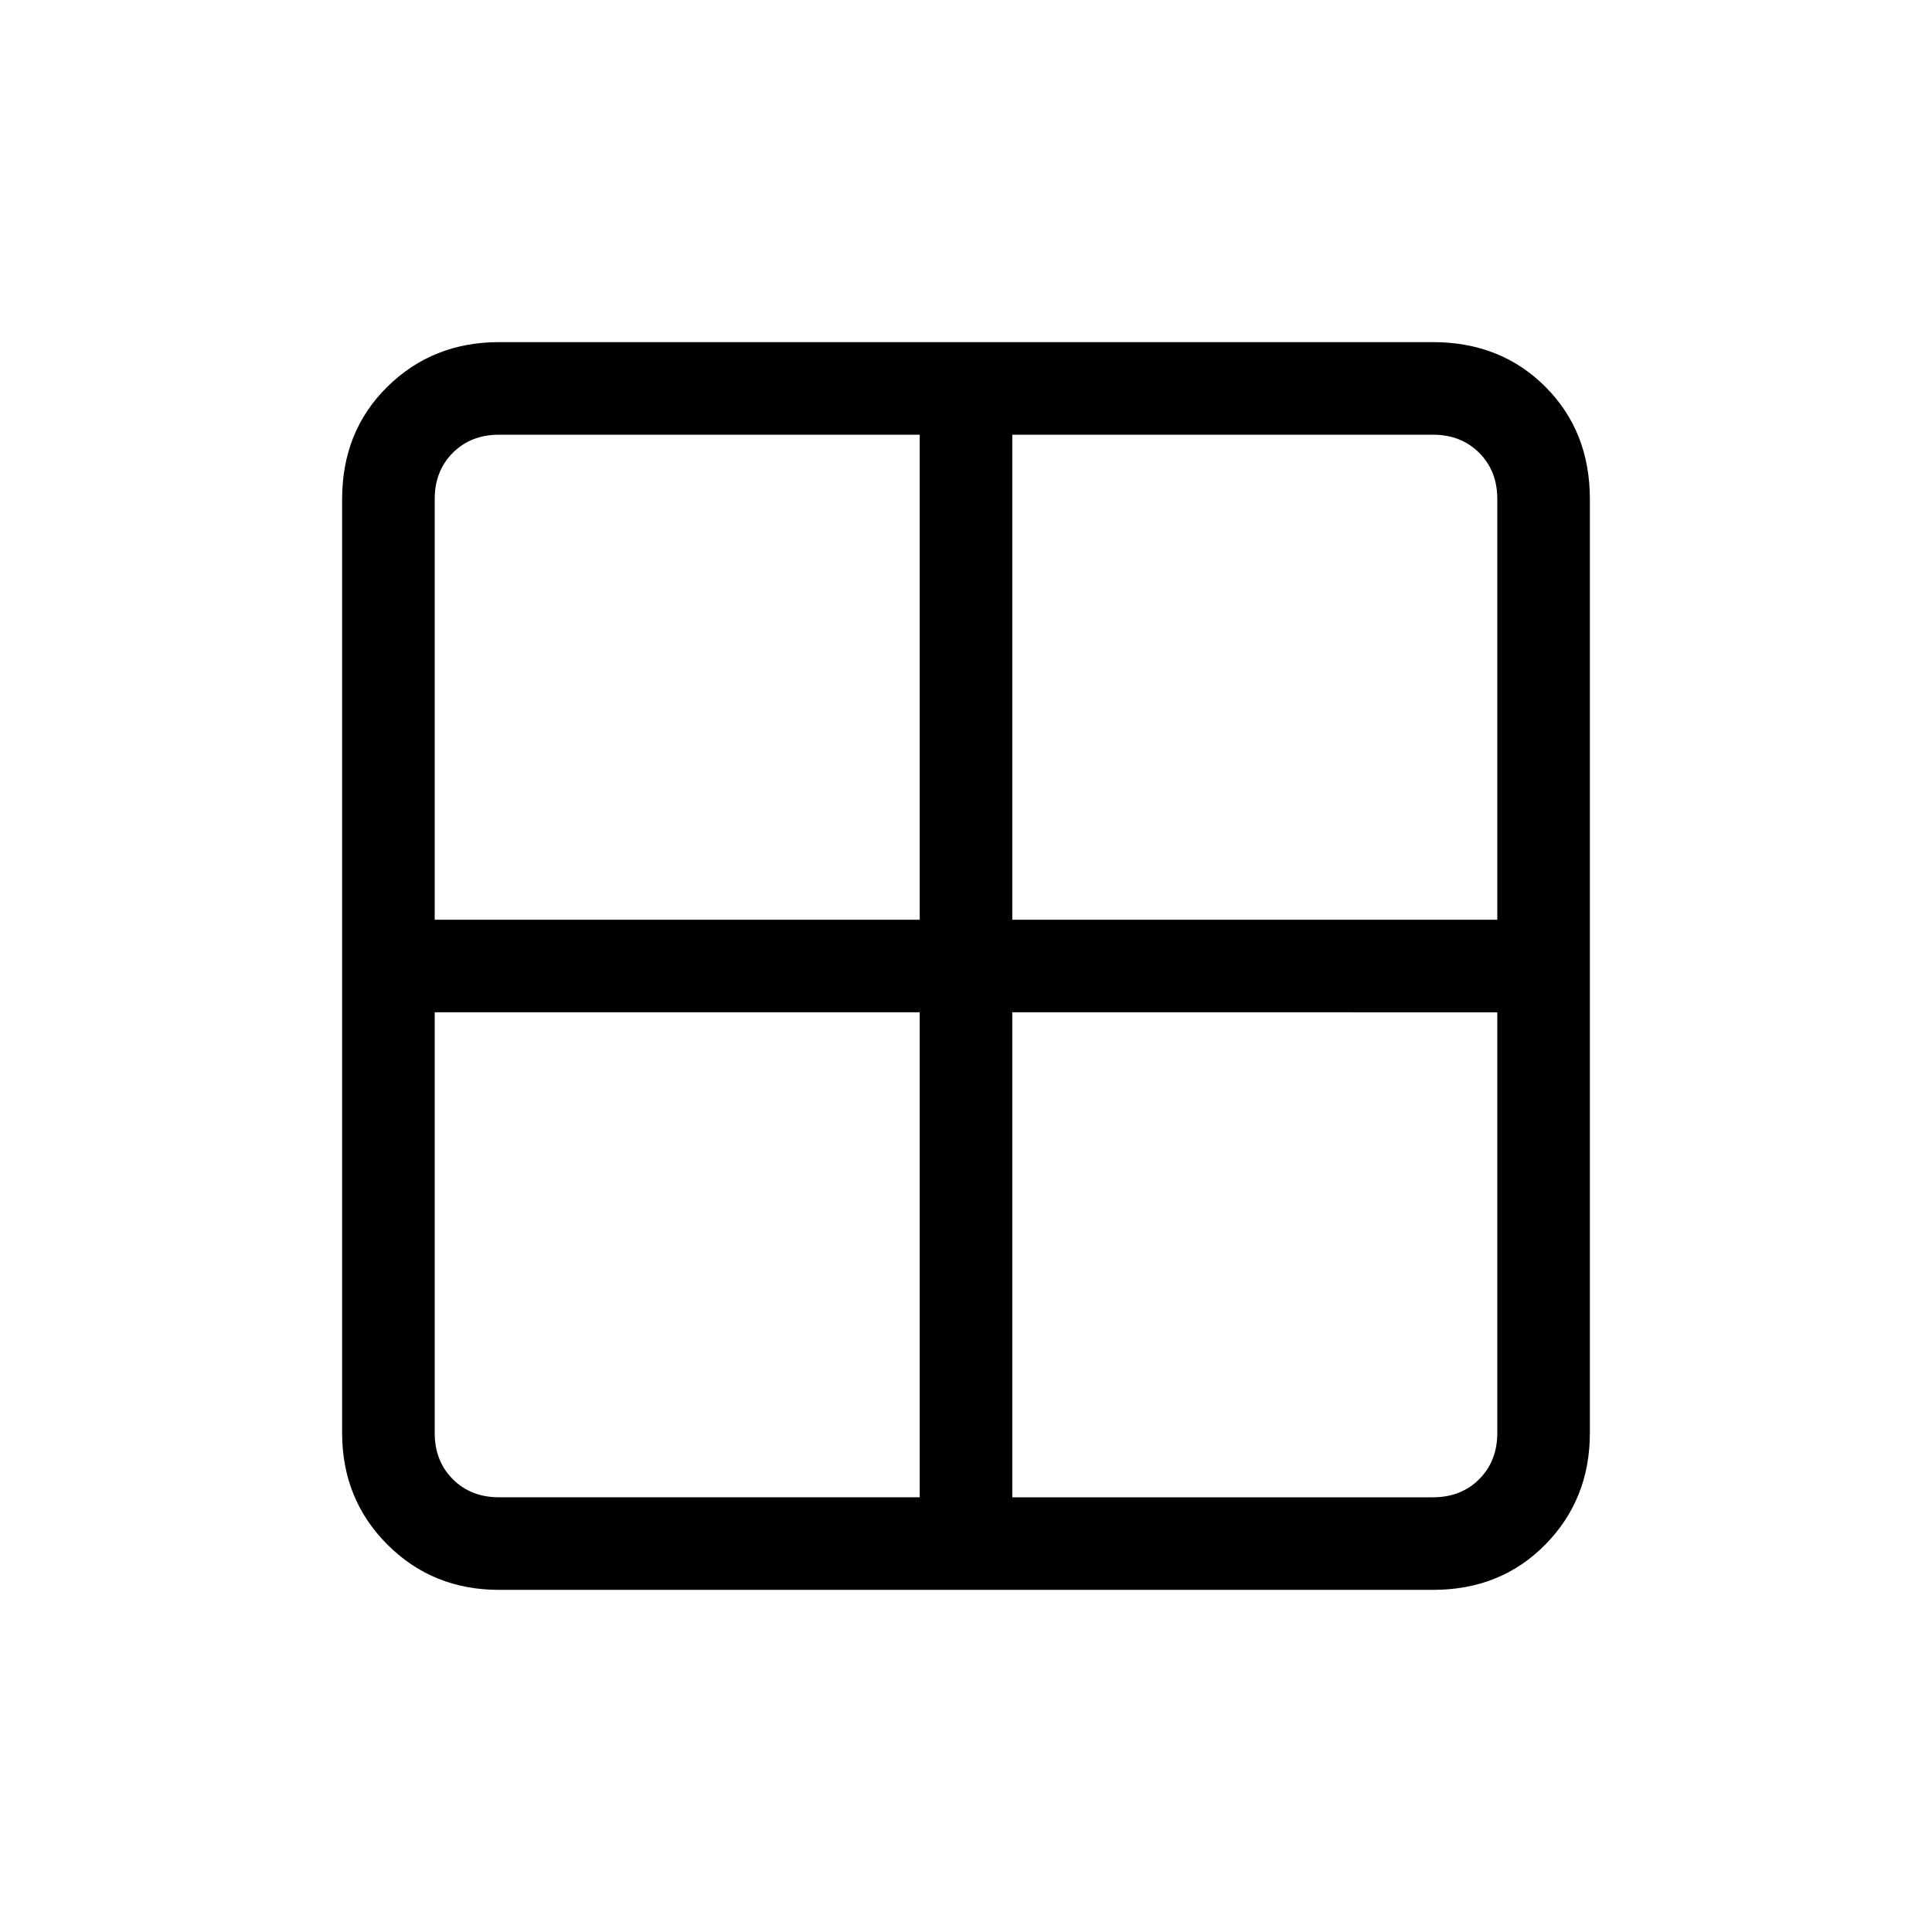 <svg xmlns="http://www.w3.org/2000/svg" height="20" viewBox="0 -960 960 960" width="20"><path d="M248-170q-33 0-55.5-22.5T170-248v-464q0-33.7 22.5-55.85T248-790h464q33.7 0 55.85 22.15T790-712v464q0 33-22.15 55.5T712-170H248Zm255-287v241h209q14 0 23-9t9-23v-209H503Zm0-46h241v-209q0-14-9-23t-23-9H503v241Zm-46 0v-241H248q-14 0-23 9t-9 23v209h241Zm0 46H216v209q0 14 9 23t23 9h209v-241Z"/></svg>